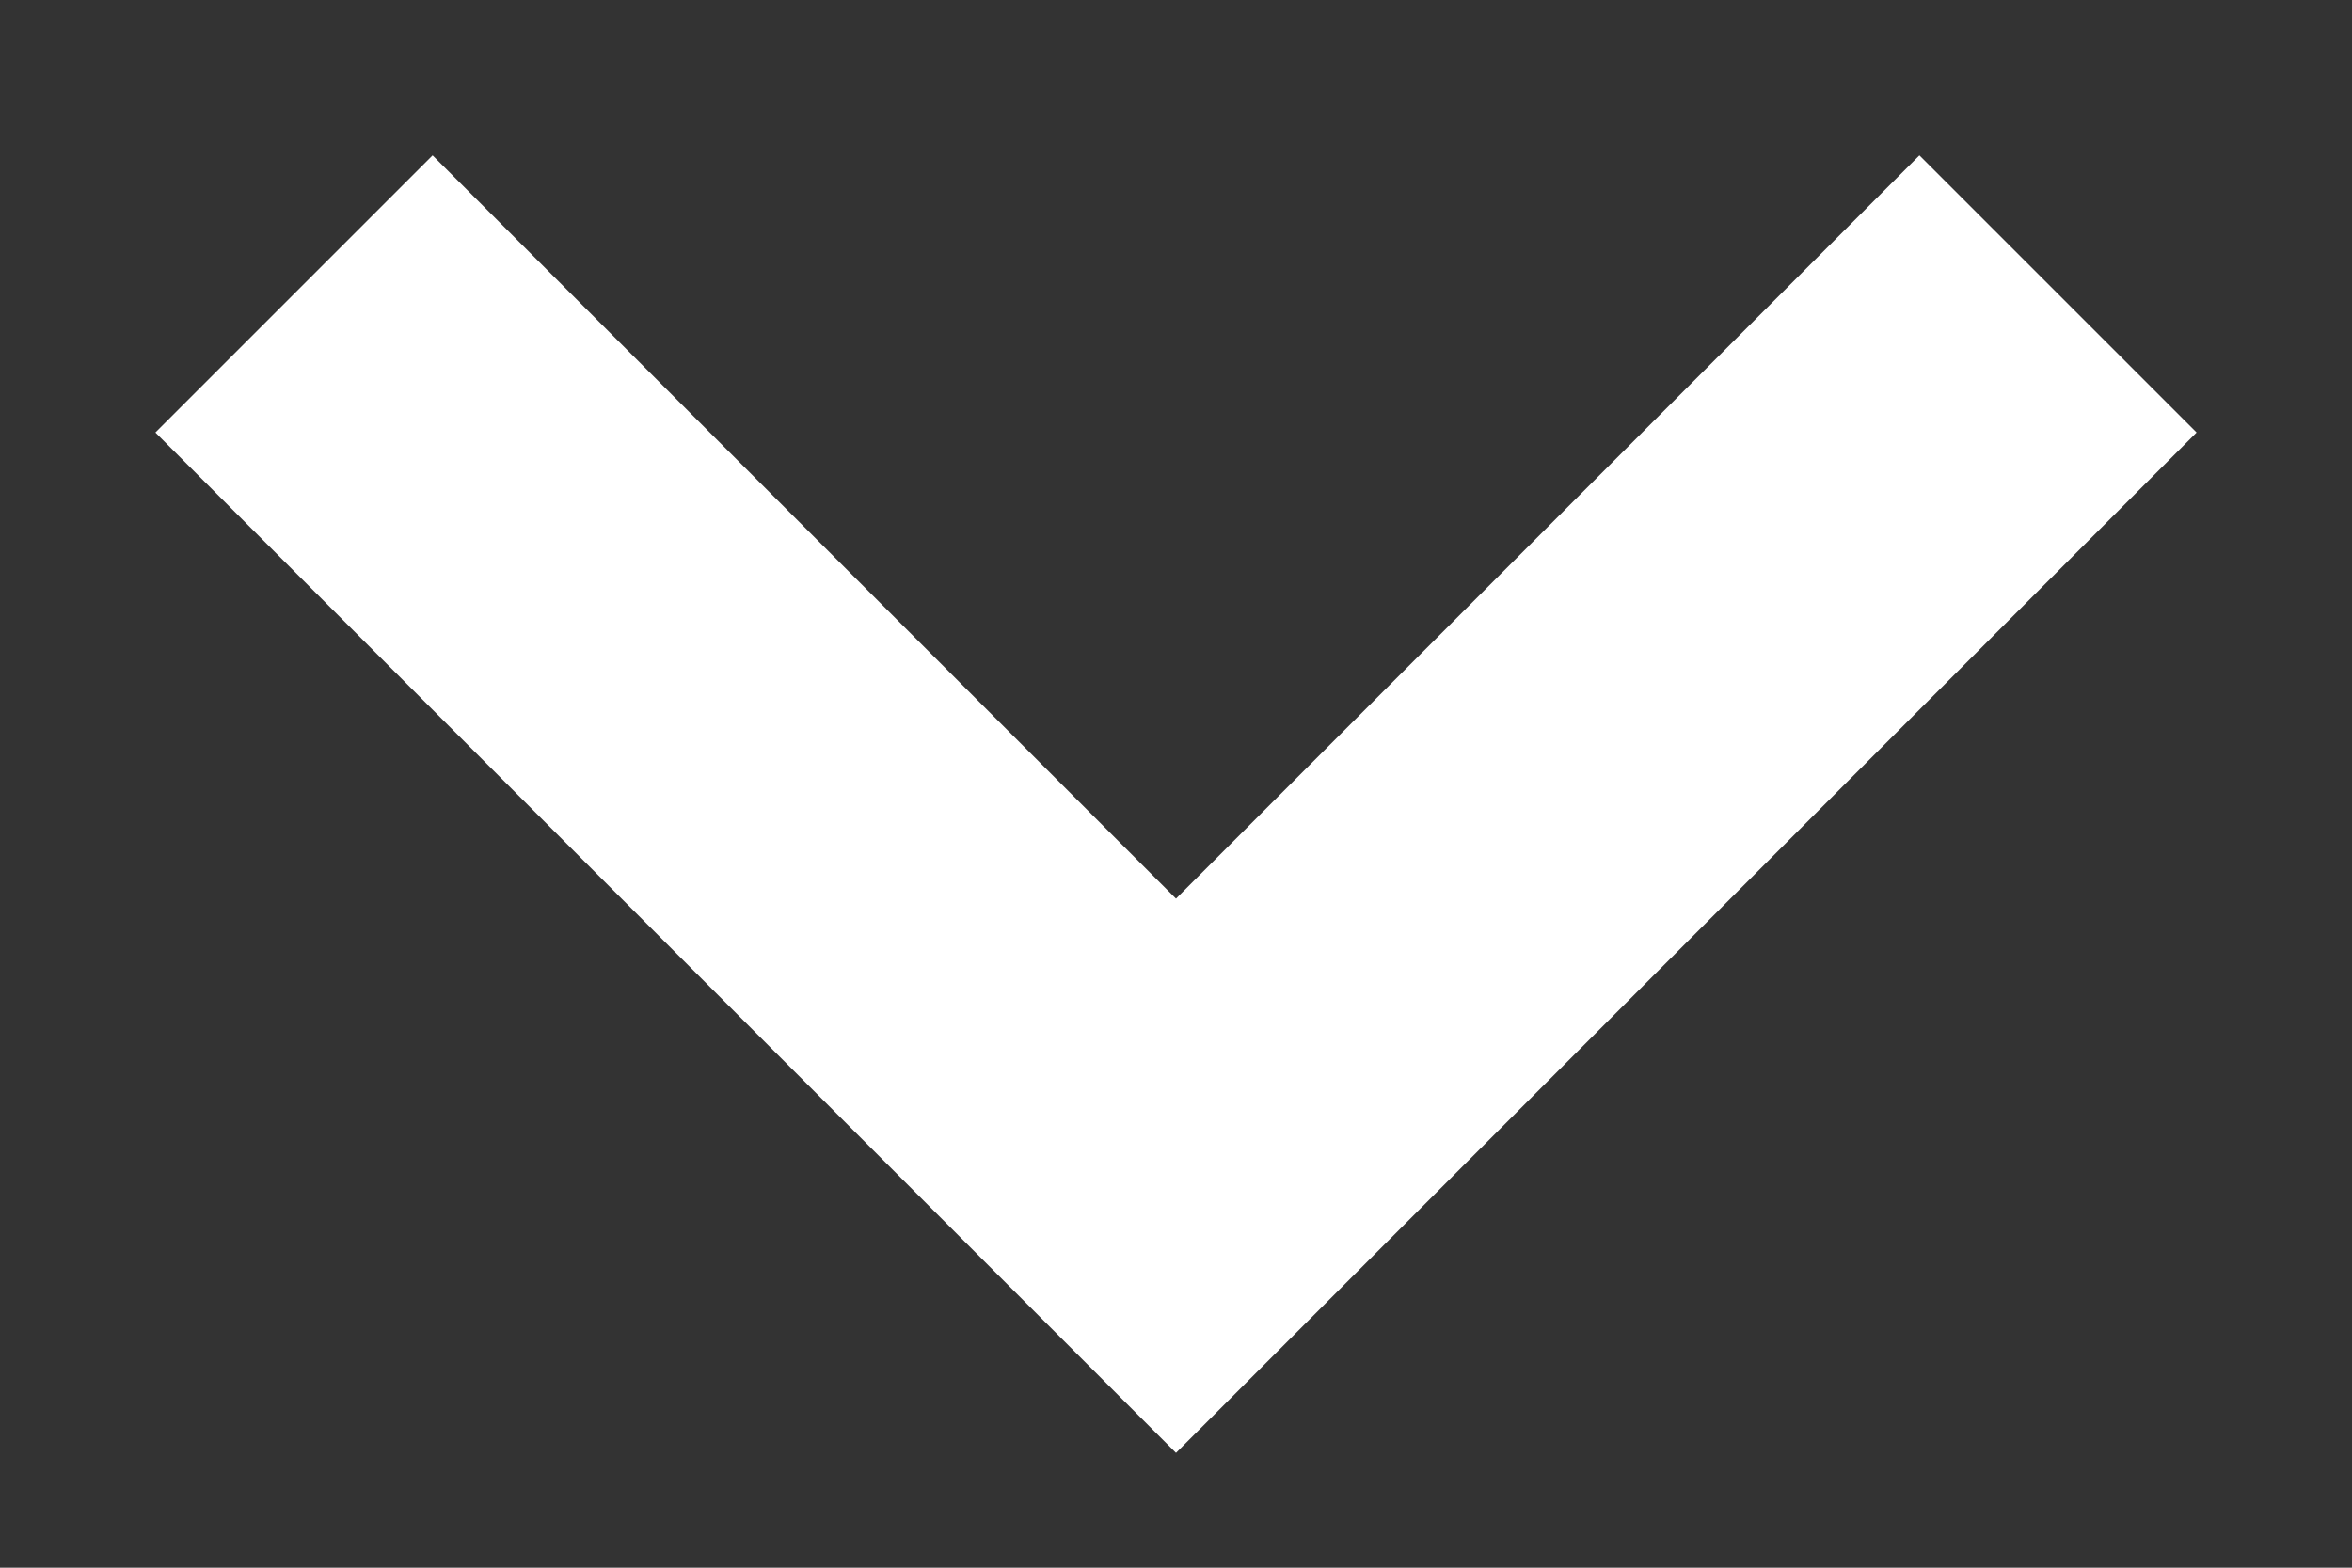 <svg width="12" height="8" viewBox="0 0 12 8" fill="none" xmlns="http://www.w3.org/2000/svg">
    <rect x="0" y="0" width="12" height="8" fill="#333333" stroke="none"/>
    <path d="M1.5 1.5L6 6L10.5 1.5" stroke="#fff" stroke-width="2"/>
</svg>
